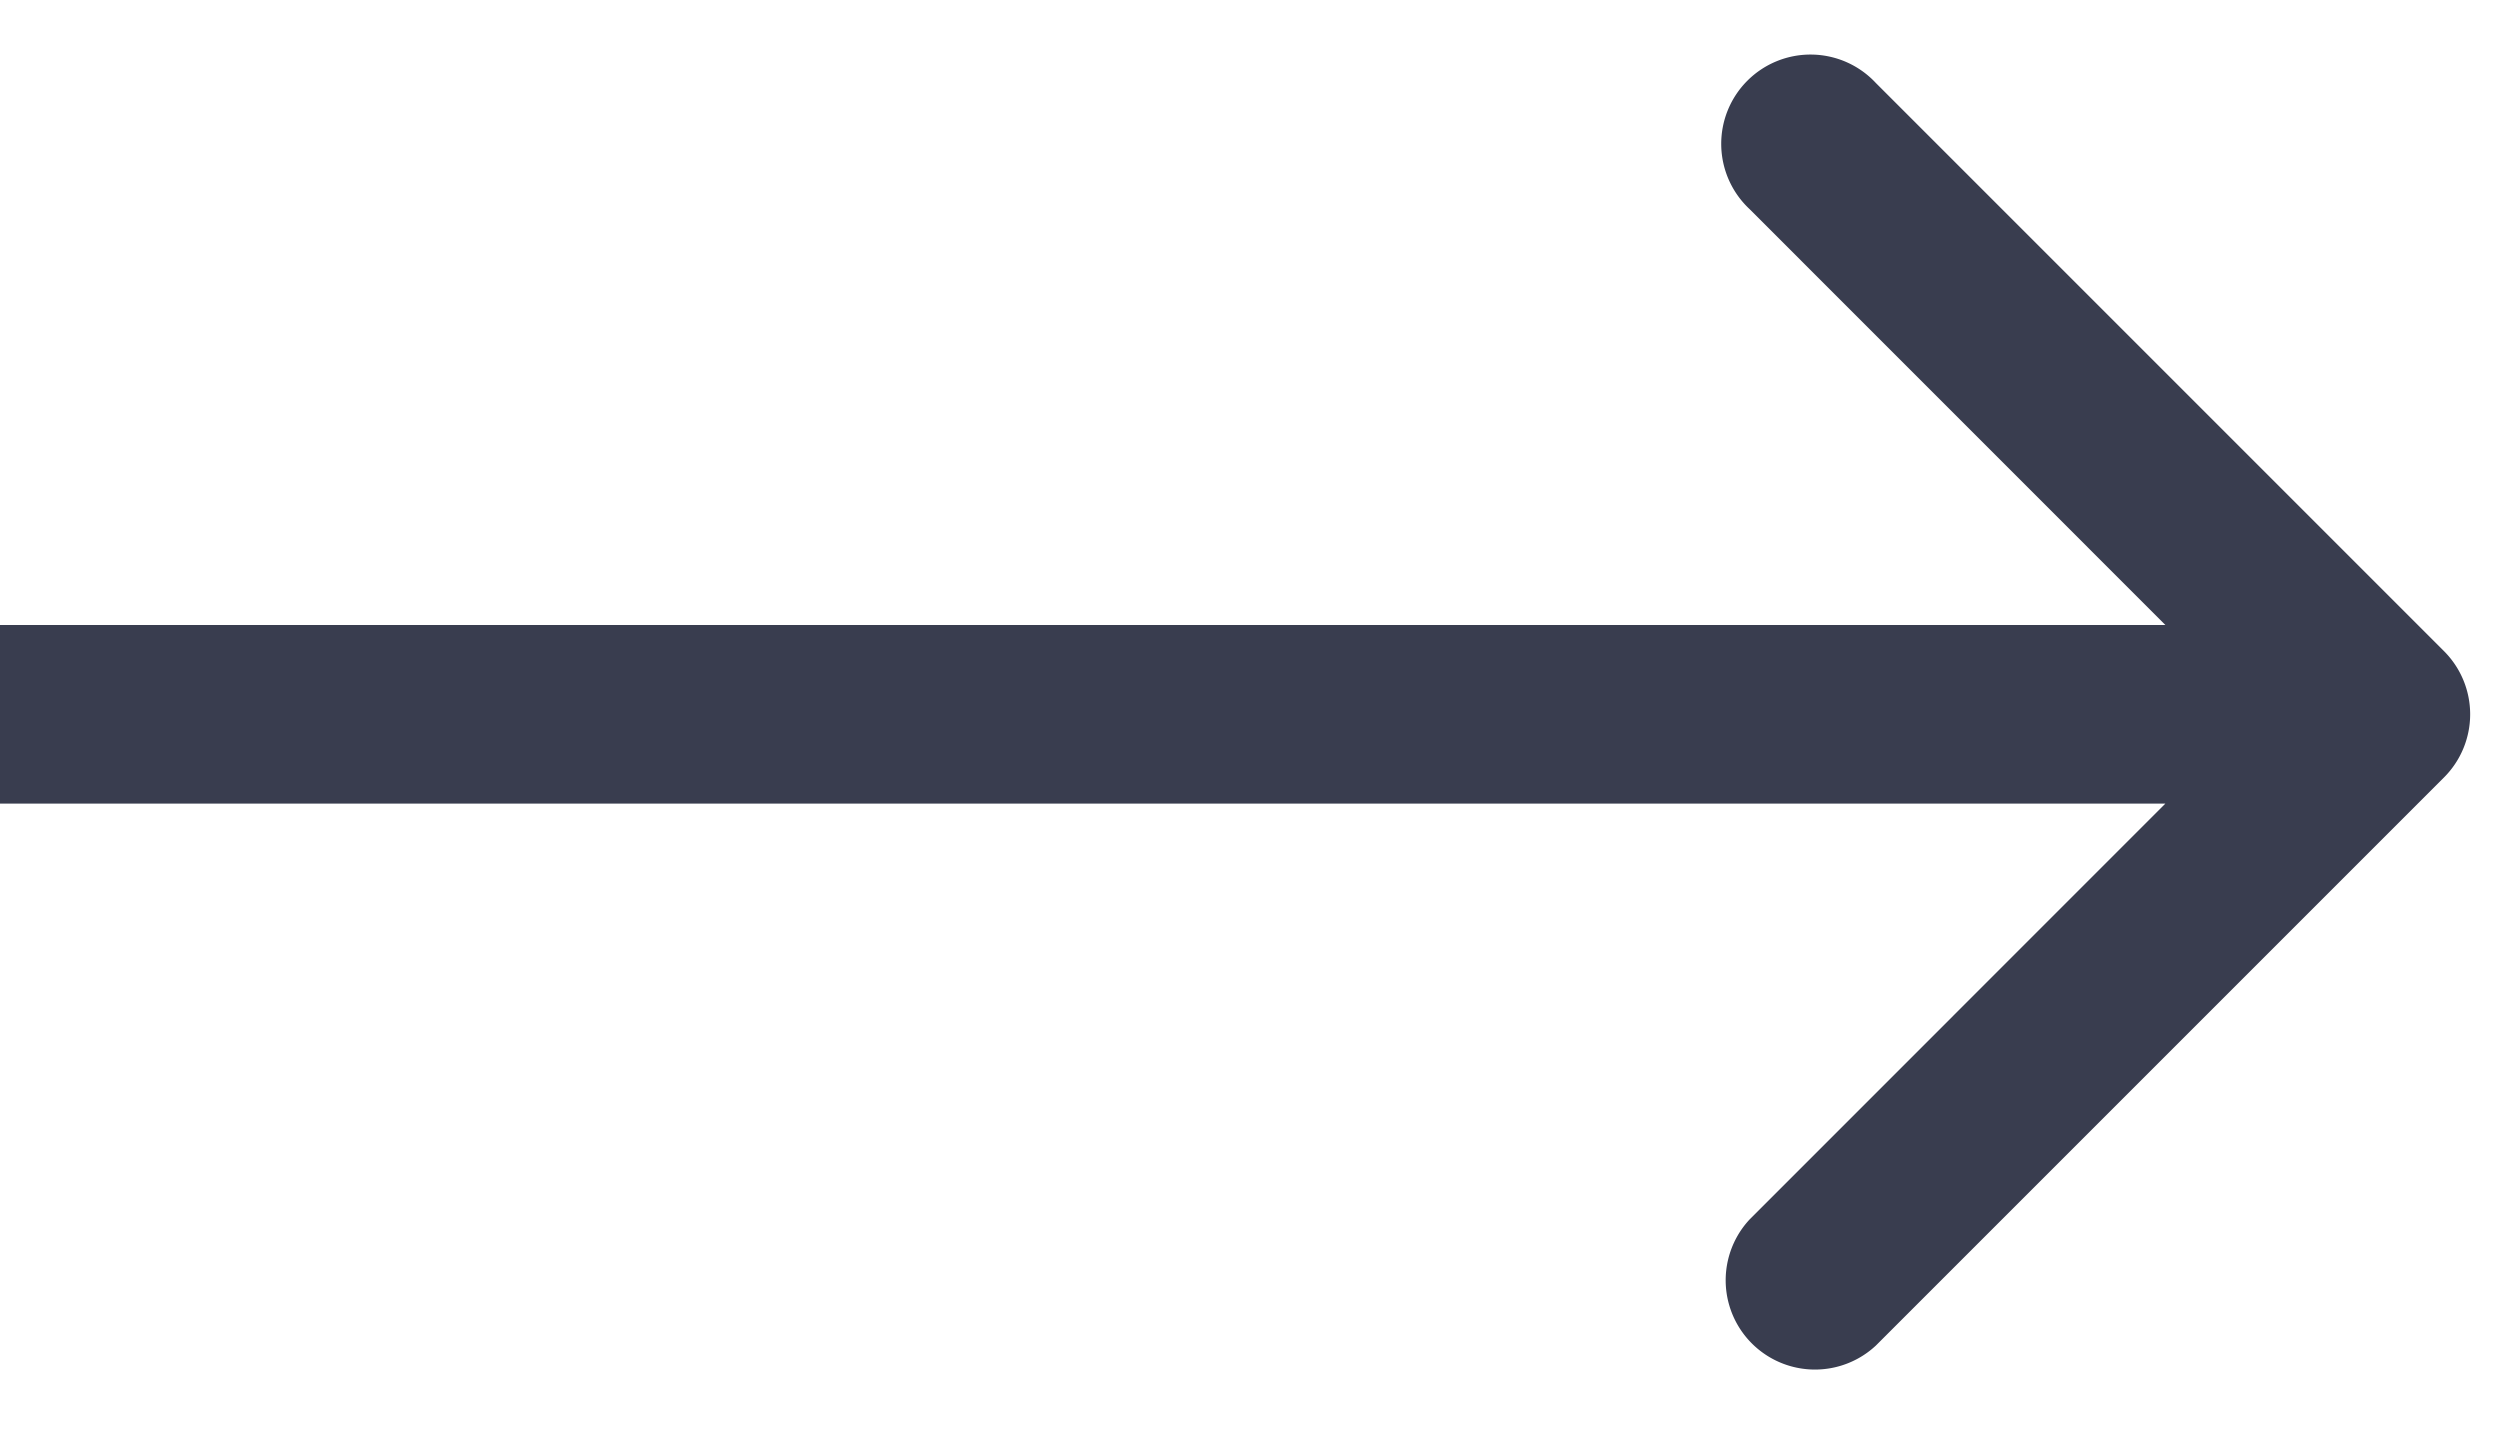 <svg width="21" height="12" fill="none" xmlns="http://www.w3.org/2000/svg"><path d="M20.53 5.47a.75.75 0 010 1.06l-4.773 4.773a.75.75 0 01-1.06-1.06L18.939 6l-4.242-4.243a.75.75 0 111.06-1.06L20.53 5.47zM0 5.25h20v1.5H0v-1.5z" fill="#393D4F"/></svg>